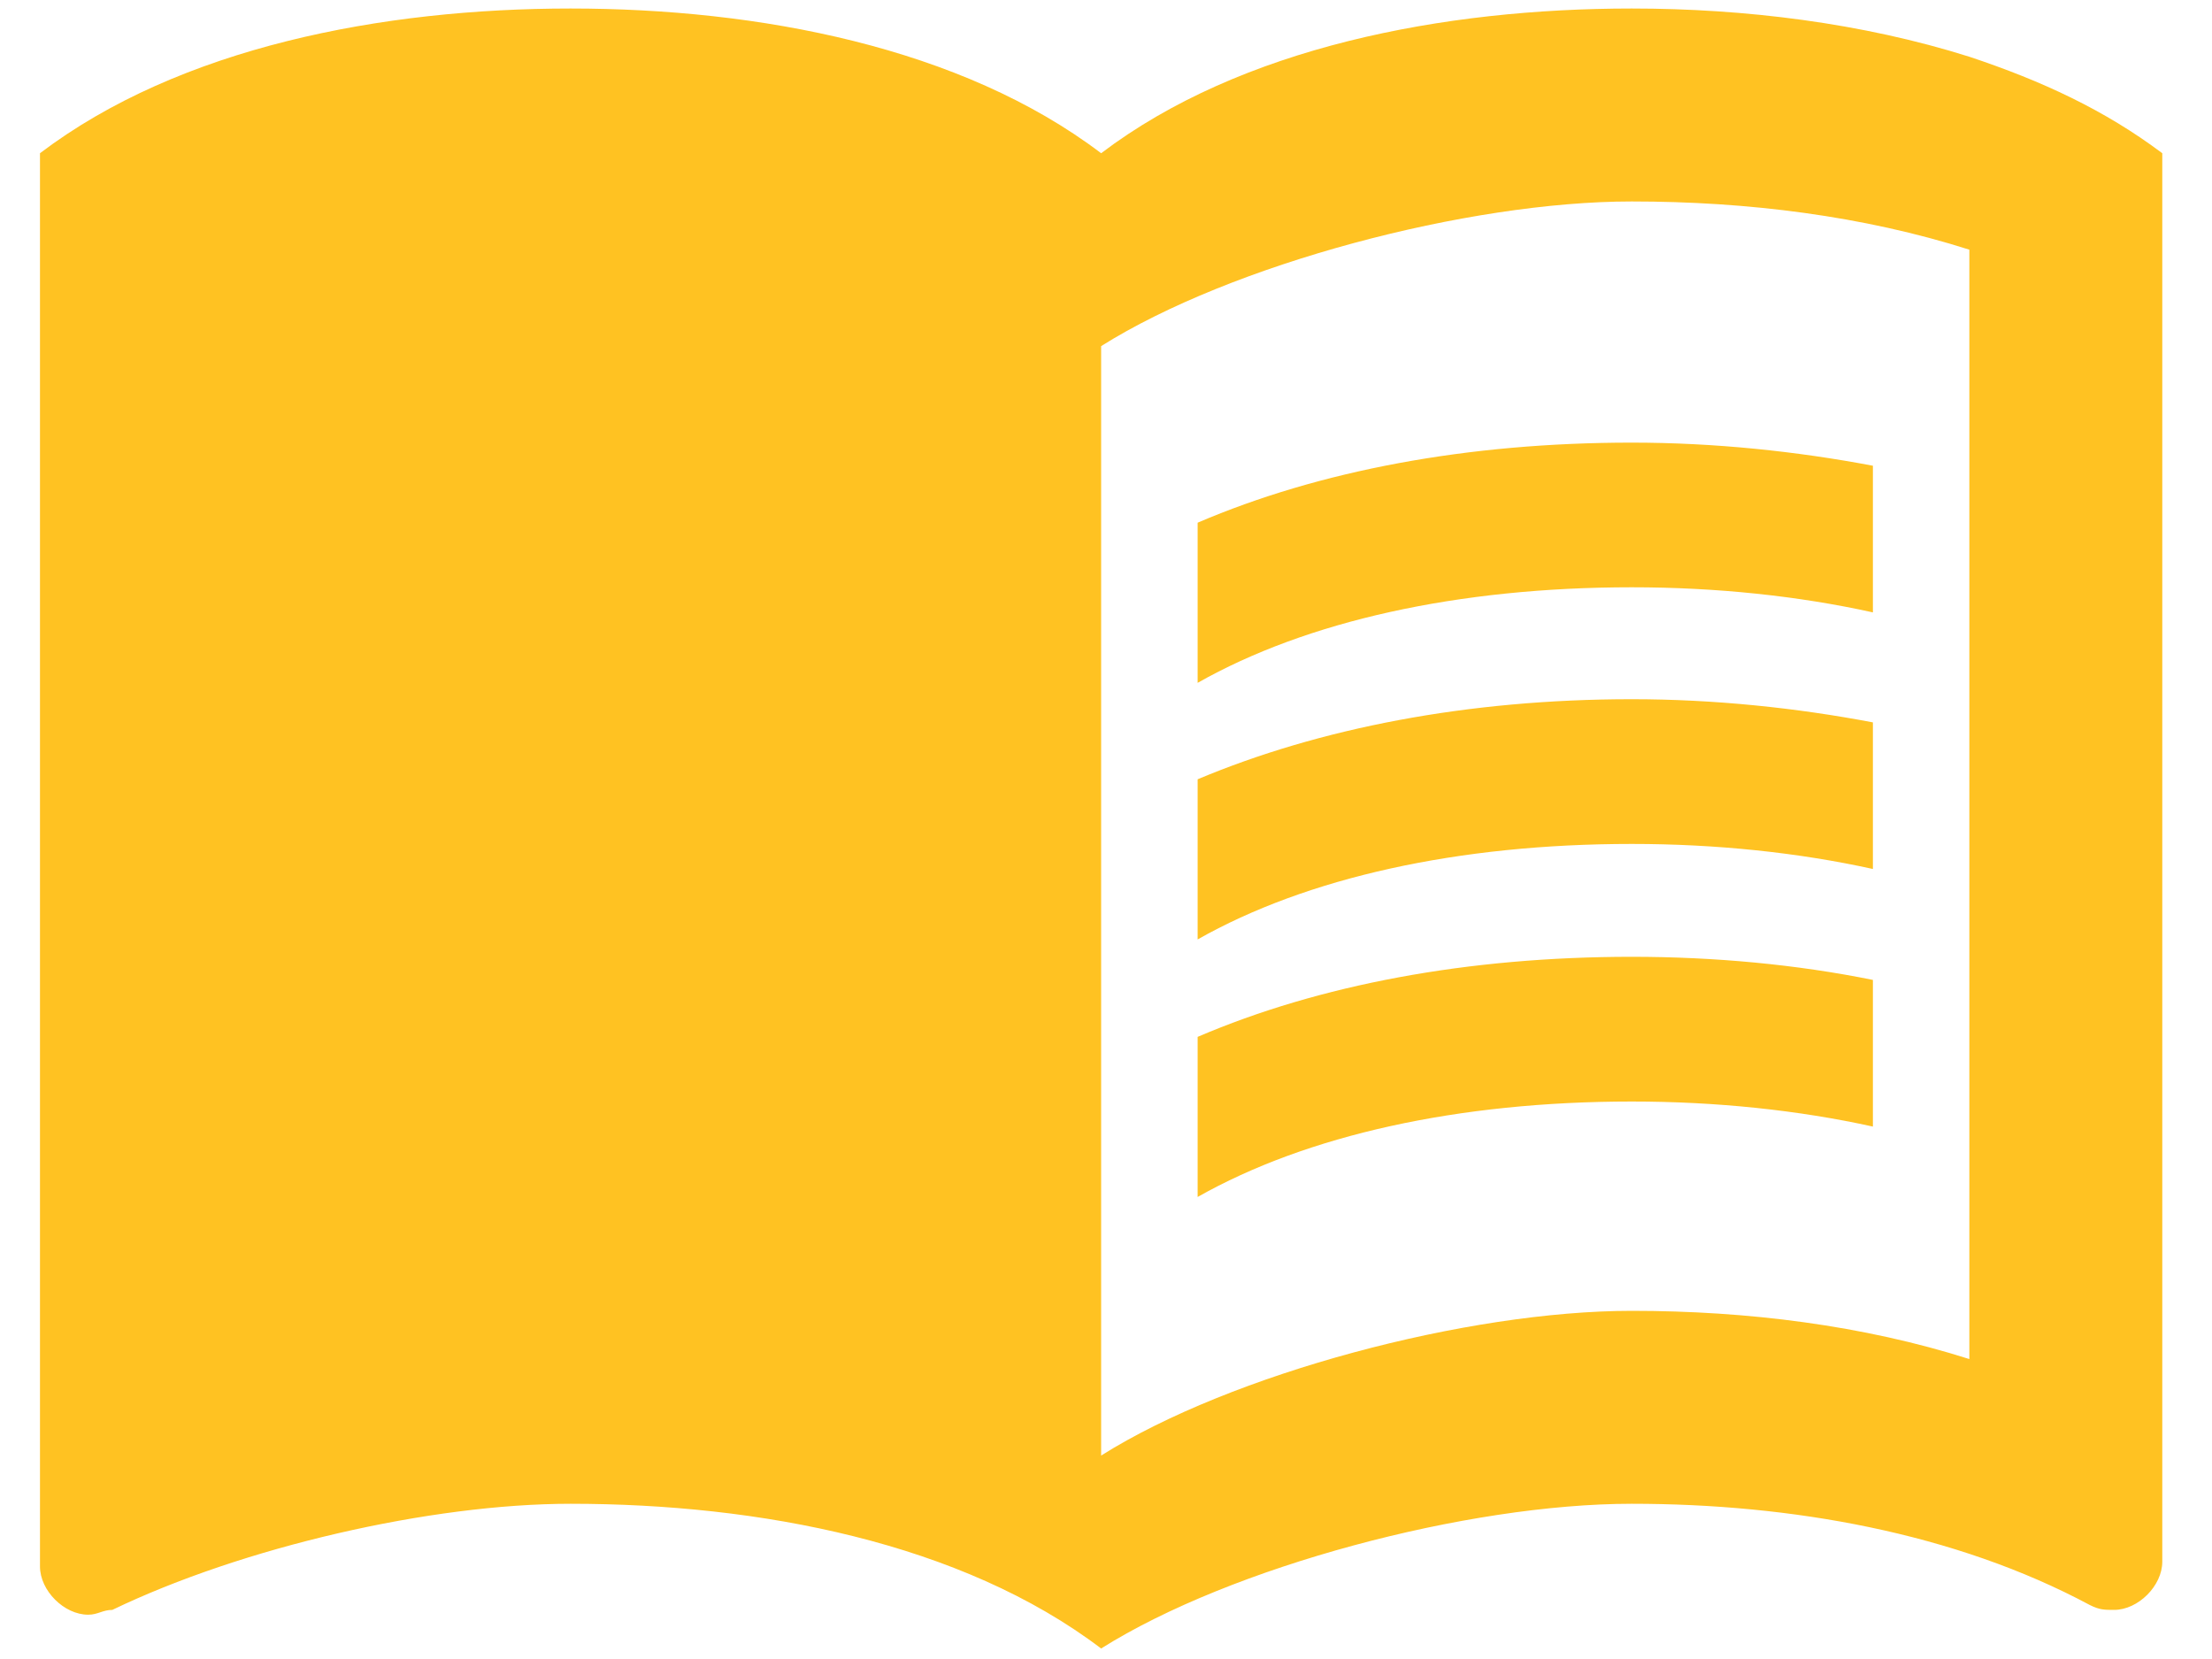 <svg width="40" height="30" viewBox="0 0 40 30" fill="none" xmlns="http://www.w3.org/2000/svg">
<path d="M35.612 1.026C33.676 0.415 31.548 0.154 29.507 0.154C26.105 0.154 22.442 0.852 19.912 2.771C17.383 0.852 13.719 0.154 10.318 0.154C6.916 0.154 3.253 0.852 0.723 2.771V28.327C0.723 28.763 1.159 29.199 1.595 29.199C1.77 29.199 1.857 29.112 2.031 29.112C4.386 27.978 7.788 27.193 10.318 27.193C13.719 27.193 17.383 27.891 19.912 29.81C22.267 28.327 26.541 27.193 29.507 27.193C32.385 27.193 35.351 27.716 37.793 29.025C37.968 29.112 38.055 29.112 38.229 29.112C38.665 29.112 39.101 28.676 39.101 28.24V2.771C38.055 1.986 36.921 1.462 35.612 1.026ZM35.612 24.576C33.694 23.966 31.6 23.704 29.507 23.704C26.541 23.704 22.267 24.838 19.912 26.321V6.259C22.267 4.777 26.541 3.643 29.507 3.643C31.6 3.643 33.694 3.904 35.612 4.515V24.576Z" fill="#FFC222"/>
<path d="M29.507 10.62C31.042 10.62 32.525 10.777 33.868 11.074V8.422C32.49 8.161 31.007 8.004 29.507 8.004C26.541 8.004 23.855 8.51 21.657 9.452V12.348C23.628 11.231 26.367 10.62 29.507 10.62Z" fill="#FFC222"/>
<path d="M21.657 14.092V16.988C23.628 15.871 26.367 15.261 29.507 15.261C31.042 15.261 32.525 15.418 33.868 15.714V13.063C32.49 12.801 31.007 12.644 29.507 12.644C26.541 12.644 23.855 13.168 21.657 14.092Z" fill="#FFC222"/>
<path d="M29.507 17.302C26.541 17.302 23.855 17.808 21.657 18.75V21.645C23.628 20.529 26.367 19.919 29.507 19.919C31.042 19.919 32.525 20.076 33.868 20.372V17.72C32.49 17.441 31.007 17.302 29.507 17.302Z" fill="#FFC222"/>
</svg>
